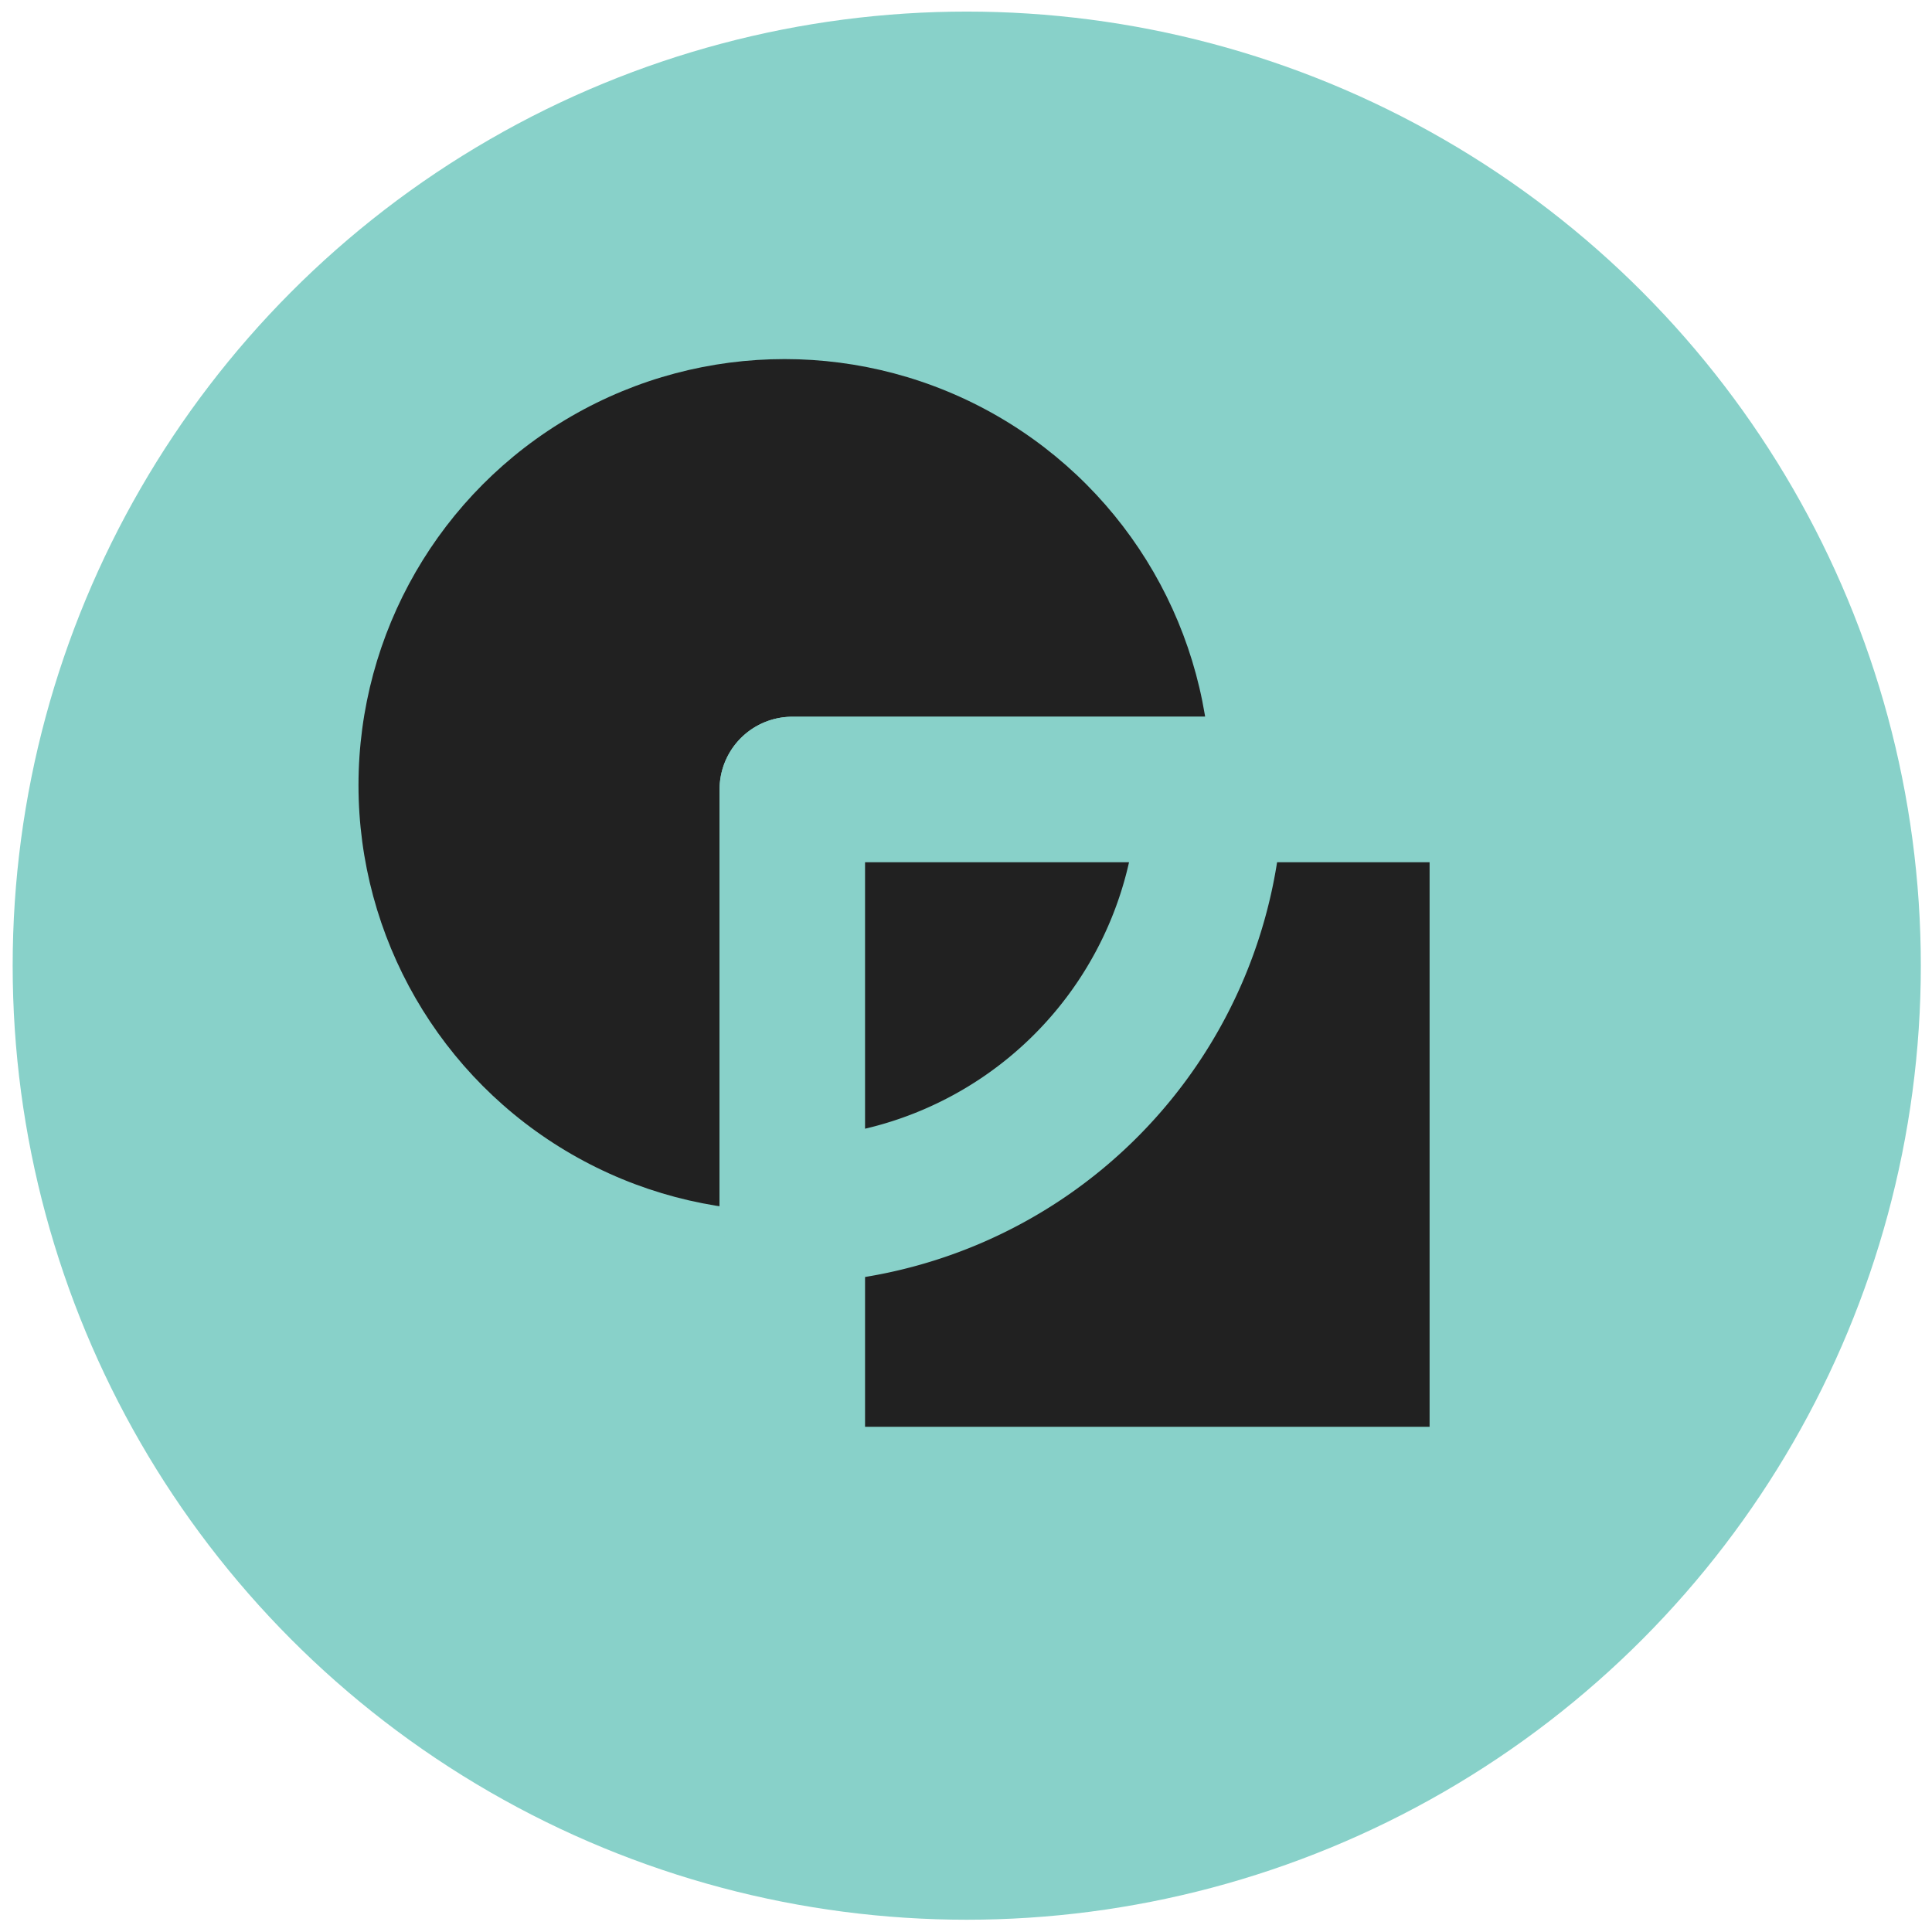 <?xml version="1.0" encoding="UTF-8"?>
<svg version="1.1" viewBox="0 0 160 160" xml:space="preserve" xmlns="http://www.w3.org/2000/svg">
<desc>Created with Fabric.js 4.2.0</desc>


<g transform="translate(256,256)">
<rect x="-256" y="-256" width="512" height="512" rx="0" ry="0" fill-opacity="0" vector-effect="non-scaling-stroke"/>
</g>



<g transform="matrix(1.19 0 0 1.19 -322.42 228.9)"><circle cx="338.22" cy="-125.15" r="66.397" fill="#88d1c9" vector-effect="non-scaling-stroke"/><g transform="translate(258.5 -360.23)" fill="#212121"><circle cx="67.043" cy="222.52" r="29.653" style="paint-order:stroke fill markers"/><rect x="67.58" y="222.82" width="49.414" height="49.414" stroke="#88d1c9" stroke-linecap="round" stroke-linejoin="round" stroke-width="10.126" style="paint-order:stroke fill markers"/><path d="m67.58 222.82v29.316a29.653 29.653 0 0 0 29.095-29.316z" stroke="#88d1c9" stroke-linecap="round" stroke-linejoin="round" stroke-width="10.126" style="paint-order:stroke fill markers"/></g></g></svg>
